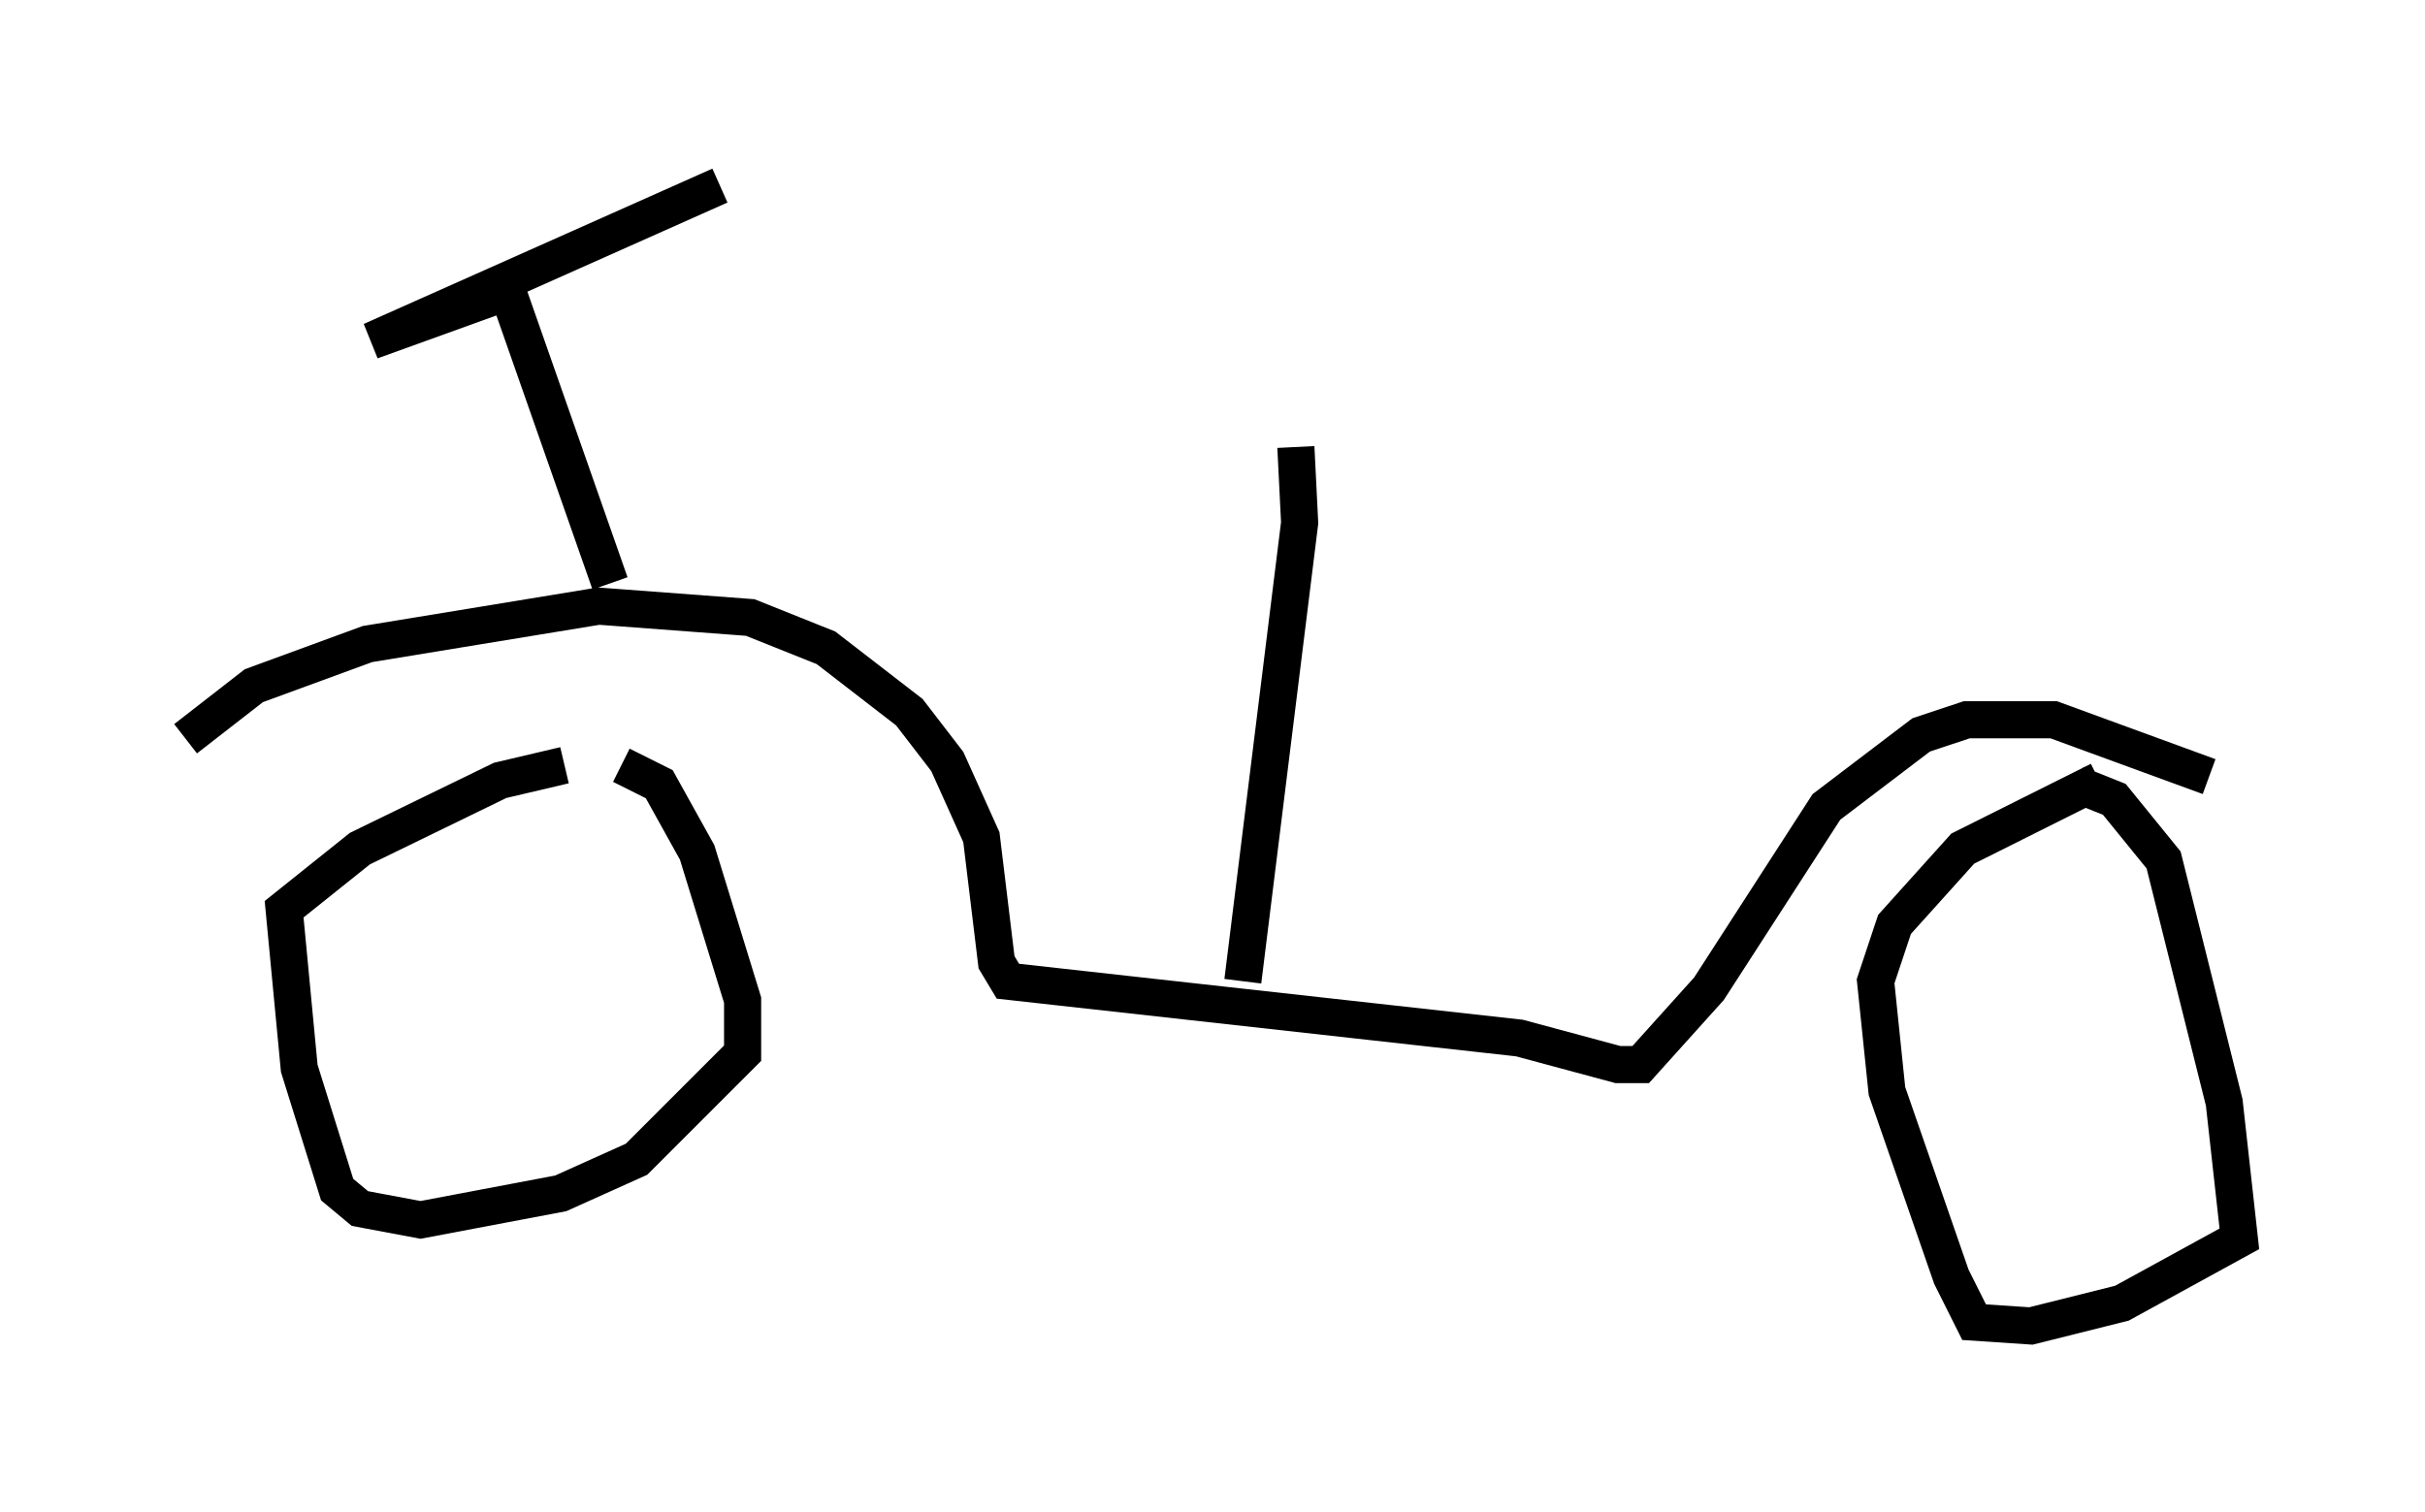 <?xml version="1.0" encoding="utf-8" ?>
<svg baseProfile="full" height="40.727" version="1.1" width="65.33" xmlns="http://www.w3.org/2000/svg" xmlns:ev="http://www.w3.org/2001/xml-events" xmlns:xlink="http://www.w3.org/1999/xlink"><defs /><rect fill="white" height="40.727" width="65.33" x="0" y="0" /><path d="M17.148, 21.129 m-1.94, -0.51 l-1.735, 0.408 -3.777, 1.838 l-2.042, 1.633 0.408, 4.288 l1.021, 3.267 0.613, 0.51 l1.633, 0.306 3.777, -0.715 l2.042, -0.919 2.858, -2.858 l0.0, -1.429 -1.225, -3.981 l-1.021, -1.838 -1.021, -0.51 m39.813, 0.408 l-3.675, 1.838 -1.838, 2.042 l-0.51, 1.531 0.306, 2.96 l1.735, 5.002 0.613, 1.225 l1.531, 0.102 2.45, -0.613 l3.165, -1.735 -0.408, -3.675 l-1.633, -6.533 -1.327, -1.633 l-1.021, -0.408 m-50.94, -1.225 l1.838, -1.429 3.063, -1.123 l6.227, -1.021 4.083, 0.306 l2.042, 0.817 2.246, 1.735 l1.021, 1.327 0.919, 2.042 l0.408, 3.369 0.306, 0.51 l13.781, 1.531 2.654, 0.715 l0.613, 0.0 1.838, -2.042 l3.165, -4.9 2.552, -1.94 l1.225, -0.408 2.348, 0.0 l4.185, 1.531 m-26.032, 5.513 l1.531, -12.352 -0.102, -2.042 m-18.477, 3.675 l-2.756, -7.861 -3.675, 1.327 l9.392, -4.185 m15.109, 7.35 " fill="none" stroke="black" stroke-width="1" /></svg>